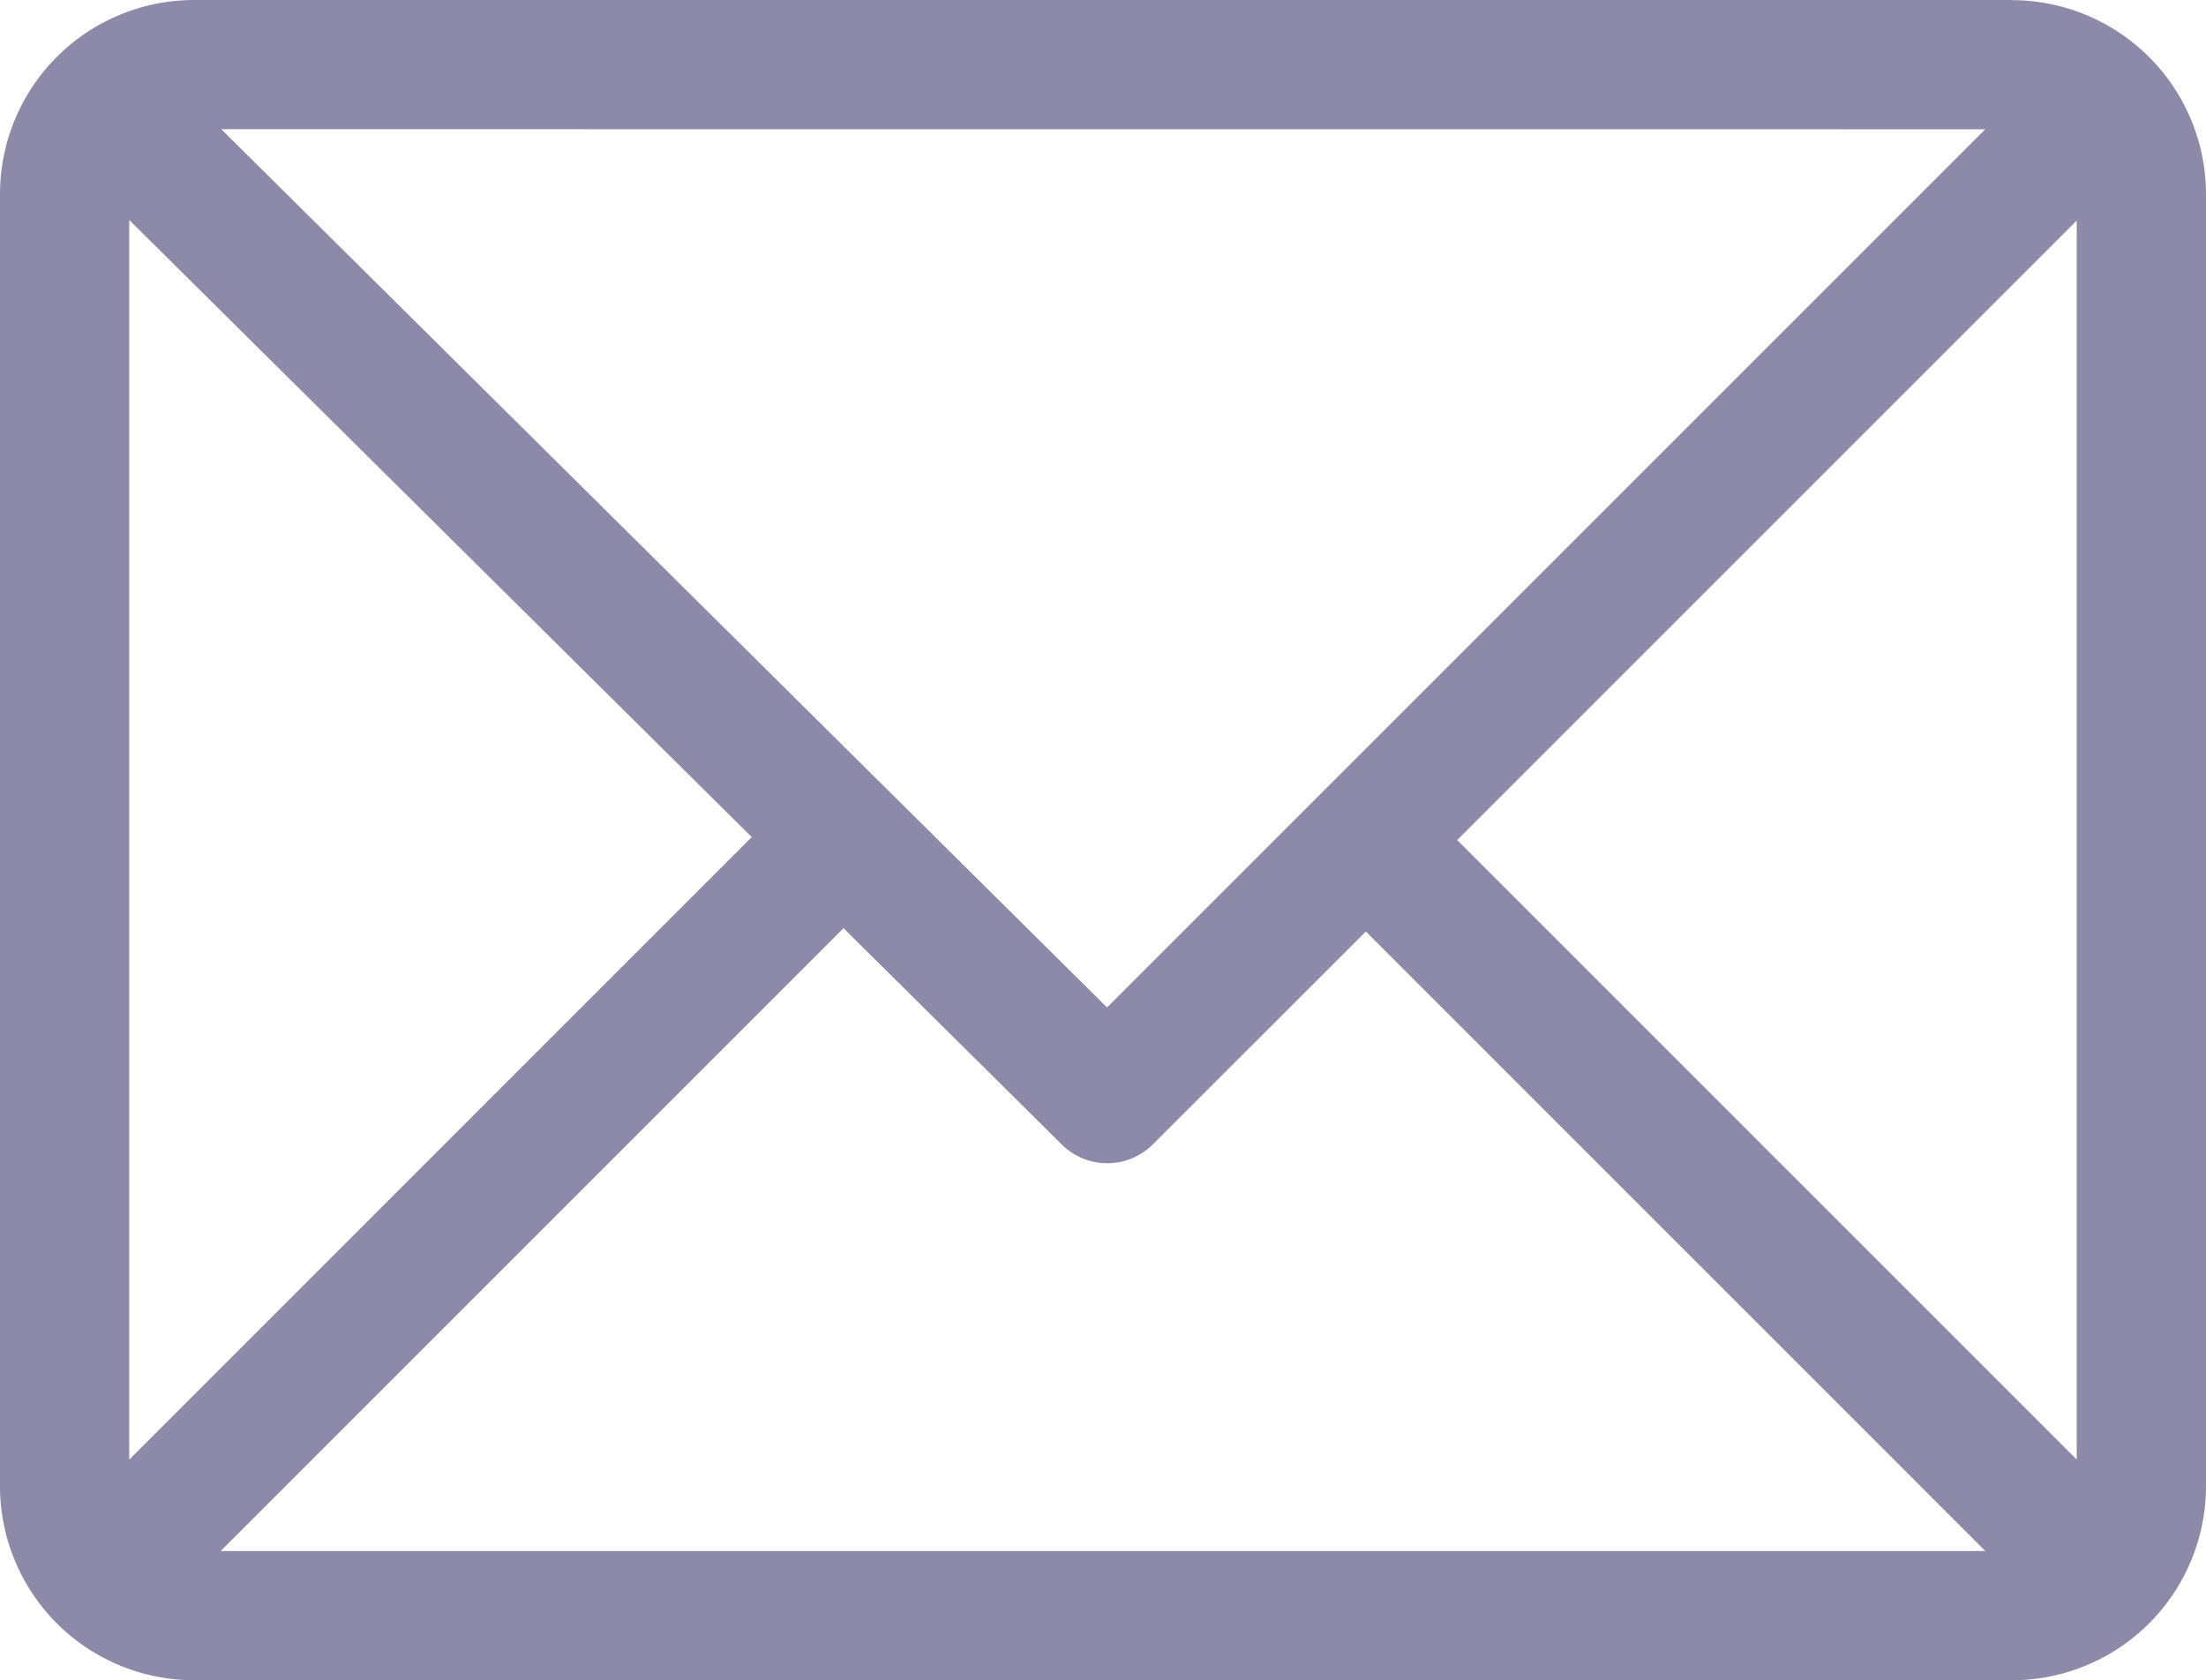 <svg xmlns="http://www.w3.org/2000/svg" width="54.4" height="41.437" viewBox="0 0 54.4 41.437"><g transform="translate(-93.034 -348.614)"><path d="M142.652,348.614H97.814a4.789,4.789,0,0,0-4.78,4.782v31.875a4.788,4.788,0,0,0,4.78,4.78h44.838a4.789,4.789,0,0,0,4.782-4.78V353.4a4.79,4.79,0,0,0-4.782-4.782Zm-.661,3.188-21.657,21.657L98.491,351.8ZM96.221,384.61v-30.57l15.351,15.218Zm2.254,2.254,15.36-15.36,5.382,5.335a1.594,1.594,0,0,0,2.25-.006l5.249-5.247,15.276,15.278Zm45.771-2.254-15.278-15.278,15.278-15.278Zm0,0" fill="#8d8aa9"/></g></svg>